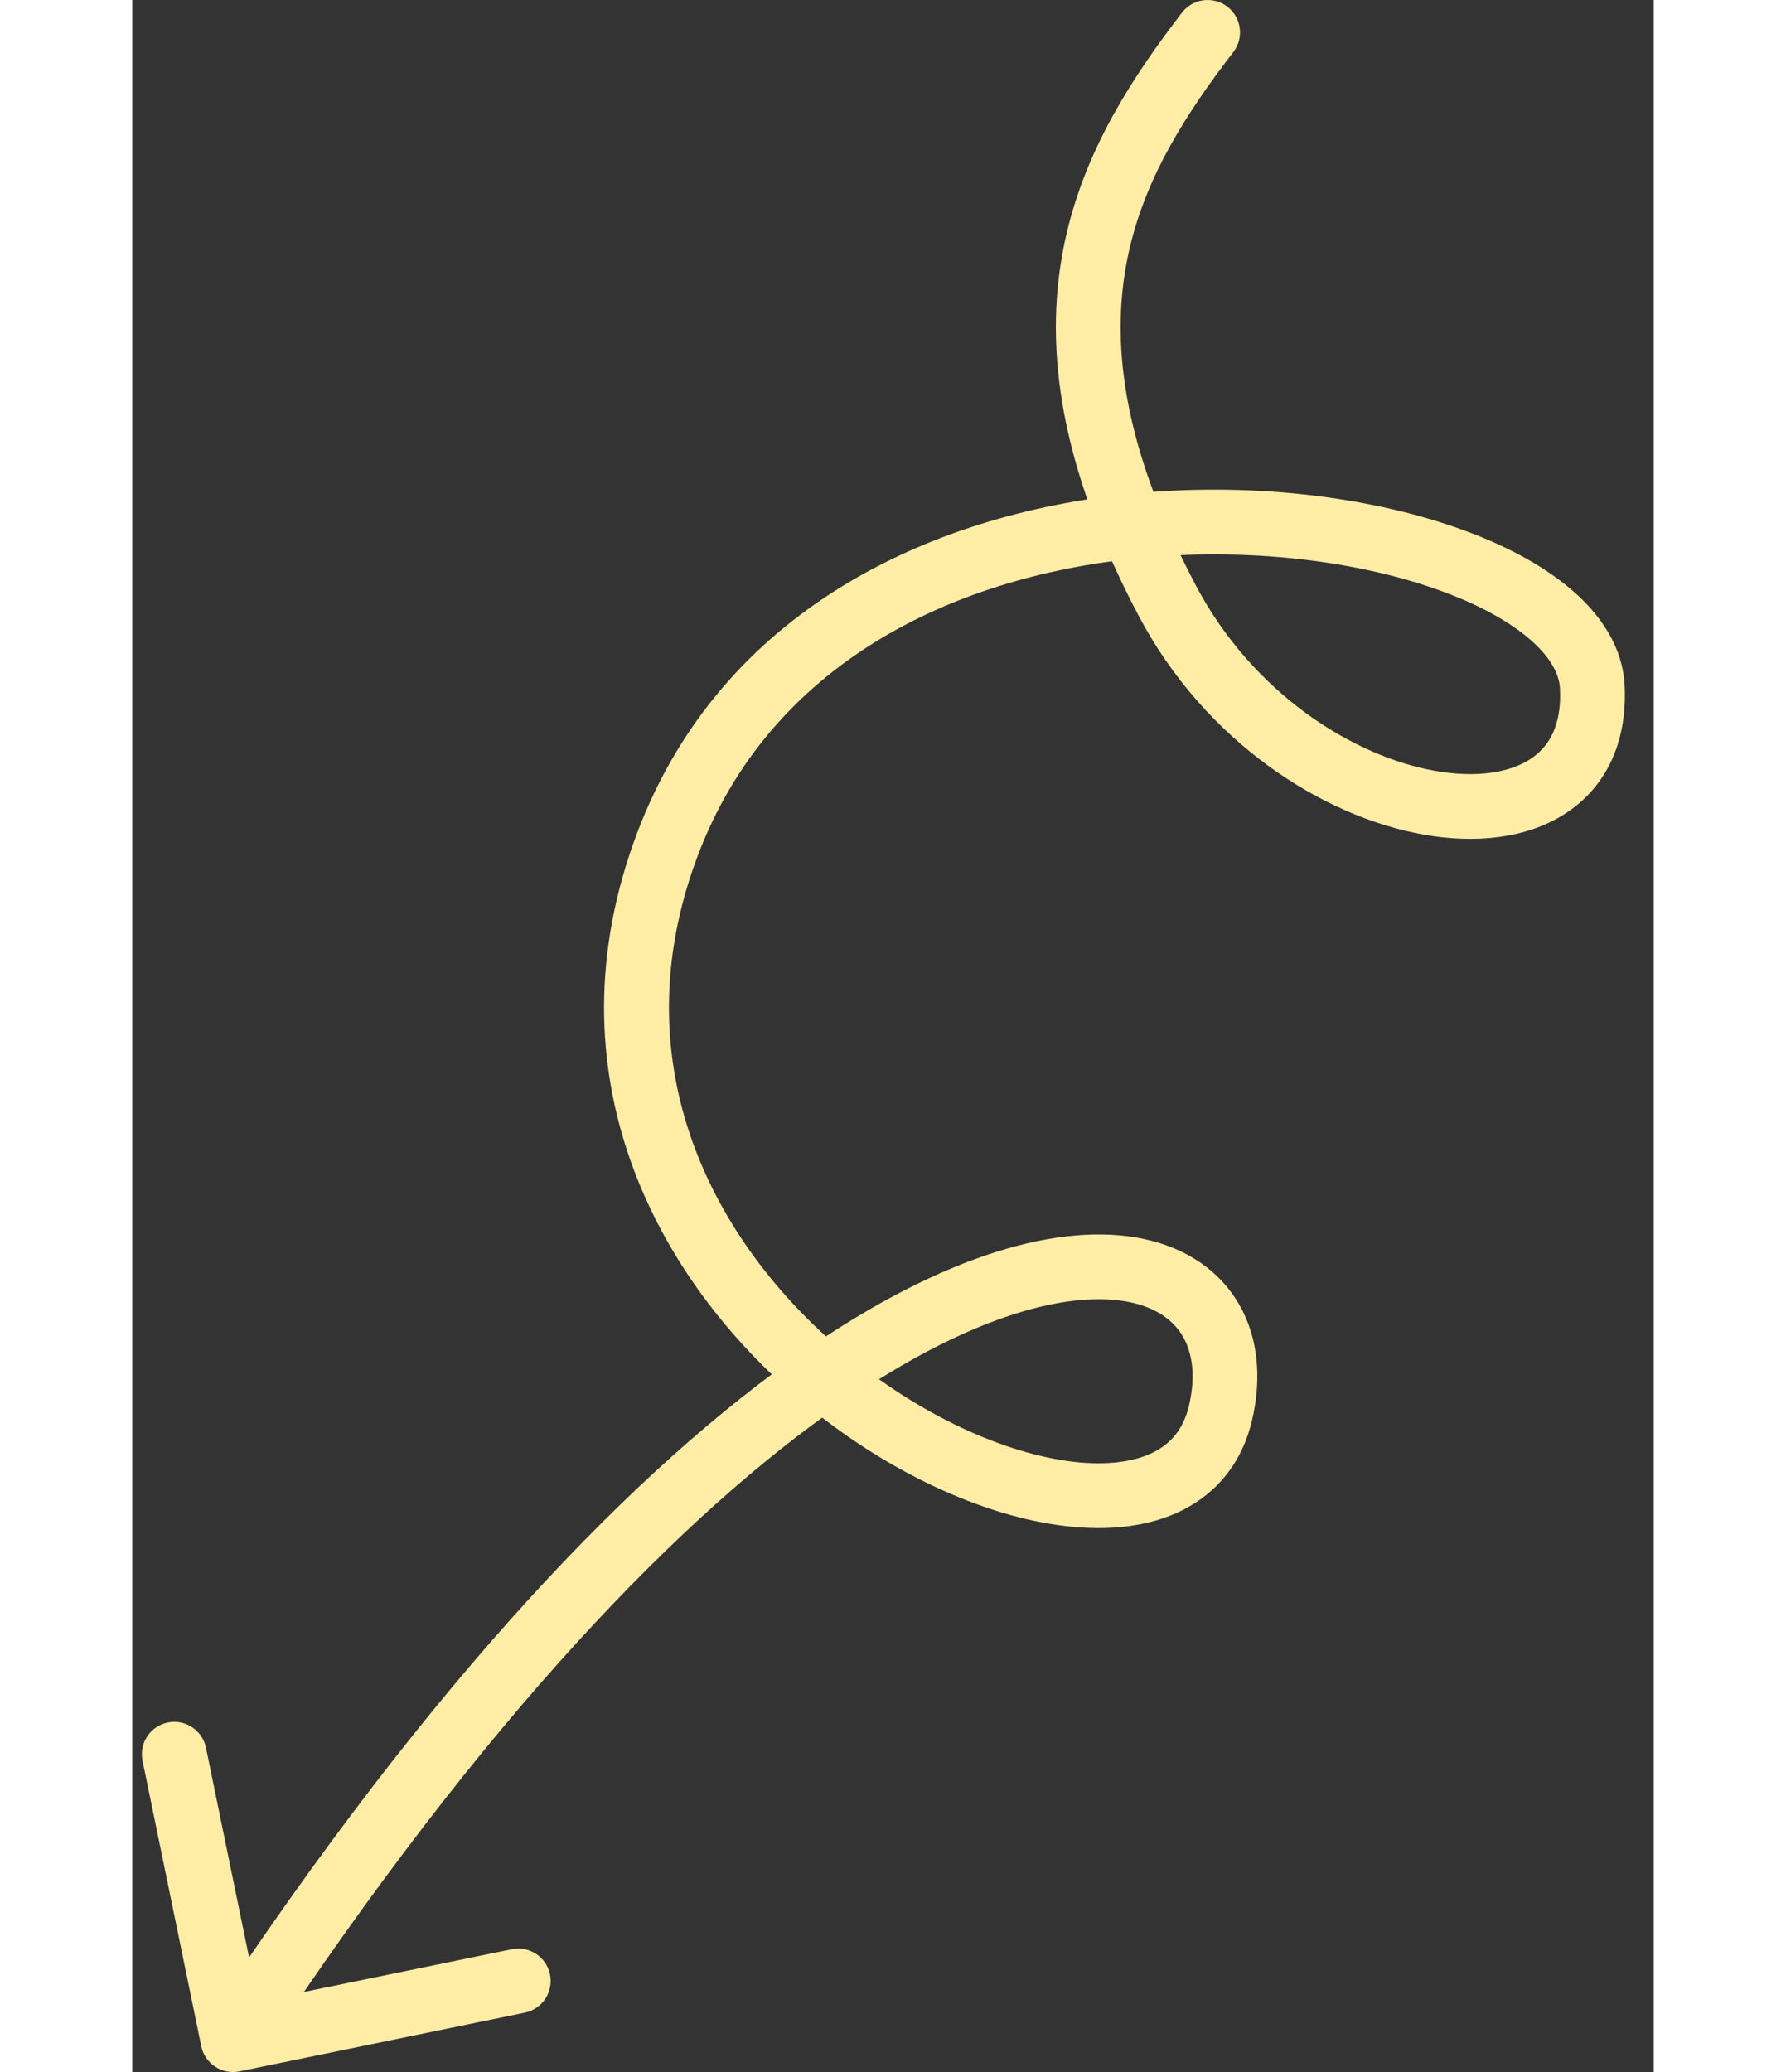 <svg width="50" height="58" viewBox="0 0 47 64" fill="none" xmlns="http://www.w3.org/2000/svg">
<rect x="0" y="0" width="47" height="64" fill="#333333" stroke="none"/>
<path d="M2.13 63.201C2.241 63.742 2.77 64.091 3.311 63.98L12.126 62.167C12.667 62.055 13.016 61.527 12.904 60.986C12.793 60.445 12.264 60.096 11.723 60.208L3.887 61.819L2.276 53.983C2.165 53.442 1.636 53.094 1.095 53.205C0.554 53.316 0.206 53.845 0.317 54.386L2.13 63.201ZM33.618 43.643L32.644 43.415L33.618 43.643ZM16.534 26.076L15.598 25.723L16.534 26.076ZM45.102 21.215L46.101 21.164L45.102 21.215ZM31.975 18.556L32.859 18.089L31.975 18.556ZM34.013 1.609C34.349 1.171 34.267 0.543 33.829 0.207C33.391 -0.129 32.763 -0.047 32.426 0.391L34.013 1.609ZM3.944 63.55C10.911 52.977 17.068 46.712 21.919 43.359L20.781 41.714C15.649 45.262 9.325 51.748 2.274 62.45L3.944 63.55ZM21.919 43.359C26.056 40.498 29.09 39.856 30.828 40.224C31.665 40.402 32.178 40.802 32.458 41.286C32.744 41.783 32.859 42.497 32.644 43.415L34.591 43.871C34.893 42.581 34.788 41.322 34.19 40.286C33.584 39.238 32.547 38.544 31.243 38.268C28.698 37.729 25.08 38.742 20.781 41.714L21.919 43.359ZM32.644 43.415C32.474 44.139 32.087 44.586 31.544 44.859C30.963 45.15 30.133 45.273 29.085 45.153C26.988 44.912 24.335 43.73 21.991 41.77L20.708 43.303C23.278 45.453 26.286 46.845 28.857 47.14C30.143 47.288 31.4 47.169 32.441 46.647C33.519 46.106 34.288 45.167 34.591 43.871L32.644 43.415ZM21.991 41.77C17.915 38.359 15.044 32.849 17.469 26.43L15.598 25.723C12.78 33.183 16.206 39.536 20.708 43.303L21.991 41.77ZM17.469 26.43C19.705 20.514 25.296 17.835 30.991 17.249L30.787 15.259C24.679 15.888 18.205 18.826 15.598 25.723L17.469 26.43ZM30.991 17.249C34.419 16.896 37.782 17.319 40.273 18.195C41.52 18.633 42.502 19.169 43.162 19.736C43.826 20.306 44.082 20.831 44.104 21.266L46.101 21.164C46.041 19.988 45.37 18.996 44.465 18.219C43.557 17.439 42.331 16.798 40.936 16.308C38.142 15.325 34.48 14.879 30.787 15.259L30.991 17.249ZM44.104 21.266C44.163 22.436 43.747 23.089 43.173 23.457C42.536 23.865 41.525 24.036 40.249 23.811C37.711 23.363 34.615 21.418 32.859 18.089L31.09 19.022C33.133 22.894 36.751 25.225 39.902 25.781C41.471 26.058 43.048 25.912 44.252 25.141C45.517 24.33 46.192 22.942 46.101 21.164L44.104 21.266ZM32.859 18.089C32.451 17.316 32.104 16.578 31.813 15.873L29.965 16.636C30.282 17.403 30.655 18.198 31.09 19.022L32.859 18.089ZM31.813 15.873C30.412 12.478 30.295 9.839 30.82 7.629C31.352 5.394 32.564 3.495 34.013 1.609L32.426 0.391C30.927 2.343 29.505 4.514 28.874 7.167C28.237 9.845 28.428 12.914 29.965 16.636L31.813 15.873Z" fill="#FFEDA6"/>
</svg>

